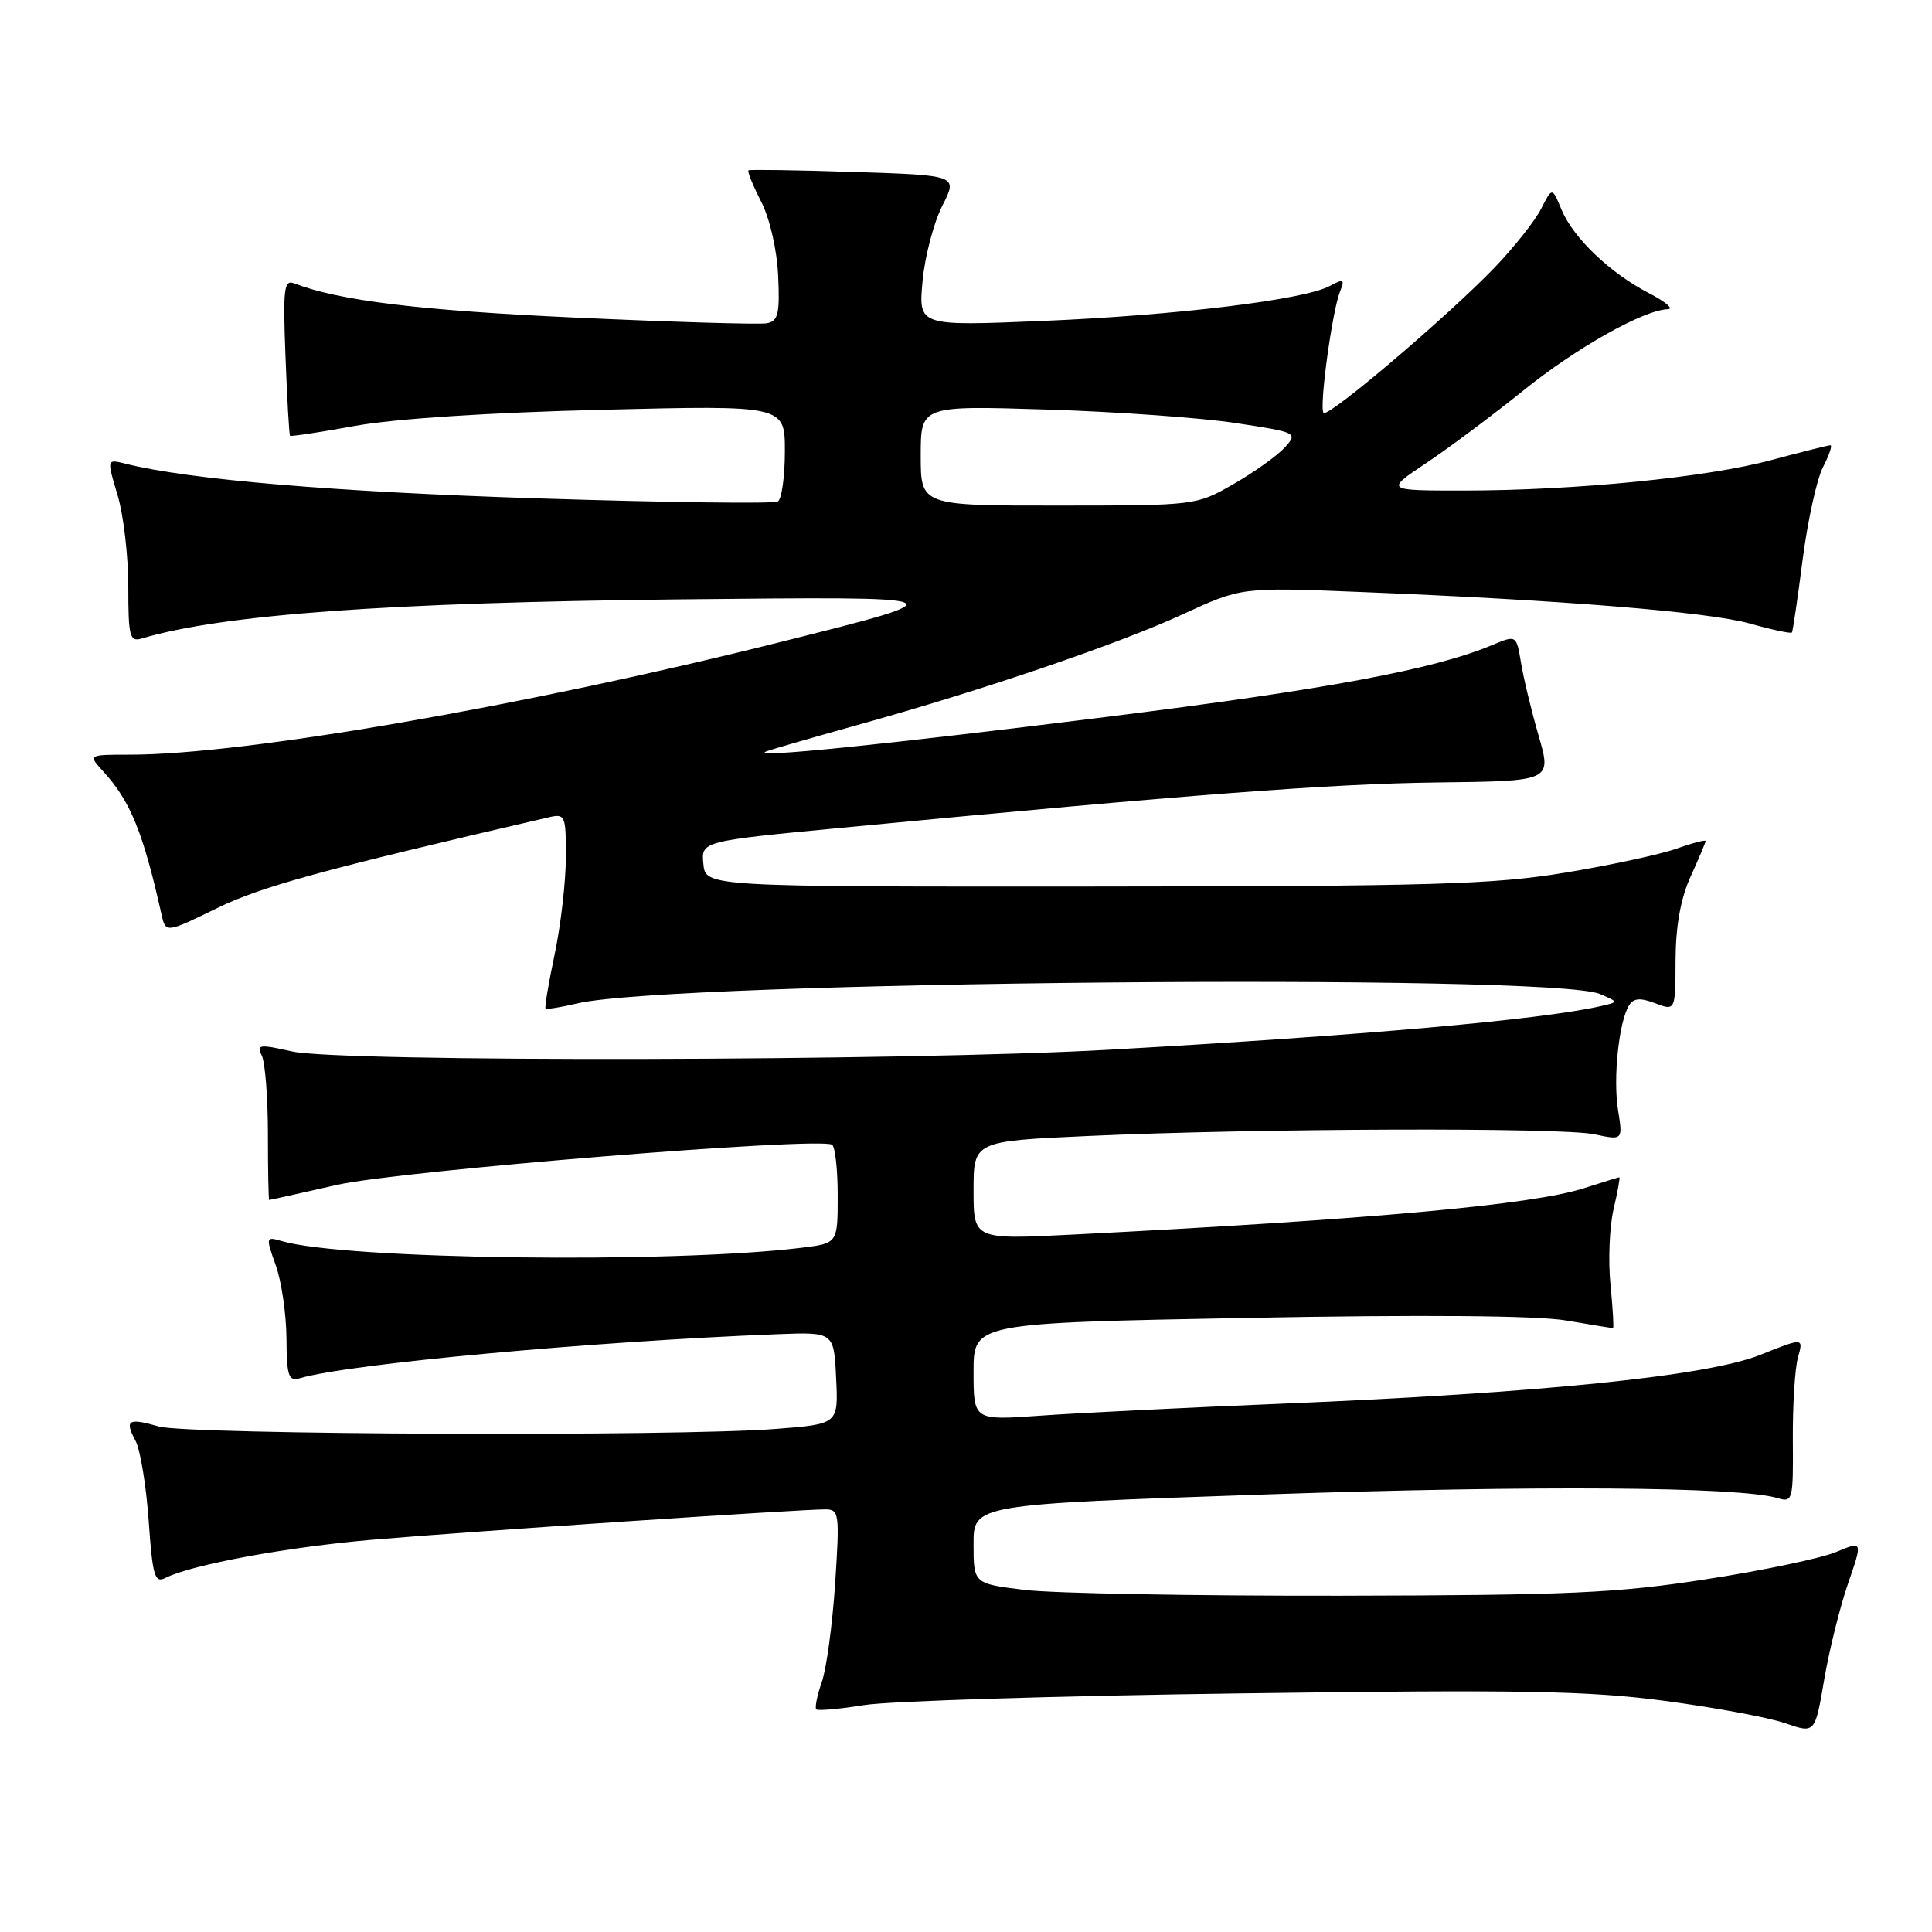 <?xml version="1.0" encoding="UTF-8" standalone="no"?>
<!DOCTYPE svg PUBLIC "-//W3C//DTD SVG 1.1//EN" "http://www.w3.org/Graphics/SVG/1.1/DTD/svg11.dtd" >
<svg xmlns="http://www.w3.org/2000/svg" xmlns:xlink="http://www.w3.org/1999/xlink" version="1.1" viewBox="0 0 256 256">
 <g >
 <path fill="currentColor"
d=" M 244.87 209.84 C 246.83 204.17 246.83 204.17 243.29 205.65 C 241.34 206.47 233.62 208.09 226.12 209.25 C 214.25 211.10 208.01 211.38 177.50 211.44 C 158.25 211.47 139.46 211.13 135.75 210.67 C 129.00 209.84 129.00 209.84 129.00 204.59 C 129.00 199.35 129.00 199.35 167.75 198.02 C 203.55 196.80 230.54 196.99 235.56 198.51 C 237.54 199.11 237.62 198.77 237.56 190.82 C 237.53 186.24 237.83 181.32 238.24 179.87 C 238.98 177.24 238.98 177.24 233.24 179.53 C 226.21 182.33 204.31 184.57 170.00 185.99 C 157.07 186.52 142.56 187.24 137.75 187.59 C 129.00 188.21 129.00 188.21 129.00 181.76 C 129.00 175.31 129.00 175.31 165.25 174.63 C 188.47 174.19 203.66 174.32 207.50 174.97 C 210.80 175.53 213.61 175.99 213.73 175.99 C 213.86 176.00 213.71 173.41 213.40 170.25 C 213.08 167.09 213.26 162.59 213.80 160.25 C 214.35 157.91 214.69 156.00 214.57 156.00 C 214.45 156.00 212.36 156.65 209.93 157.43 C 203.13 159.63 181.87 161.57 142.25 163.58 C 129.00 164.26 129.00 164.26 129.00 157.73 C 129.00 151.21 129.00 151.21 144.25 150.52 C 166.57 149.51 206.91 149.37 211.27 150.30 C 215.04 151.10 215.04 151.10 214.40 147.10 C 213.72 142.86 214.51 135.38 215.86 133.21 C 216.46 132.25 217.34 132.18 219.33 132.94 C 222.00 133.95 222.00 133.95 222.02 127.23 C 222.04 122.70 222.69 119.07 224.02 116.14 C 225.11 113.74 226.00 111.63 226.00 111.44 C 226.00 111.24 224.24 111.71 222.09 112.47 C 219.94 113.23 213.30 114.66 207.34 115.64 C 197.93 117.20 189.71 117.44 145.00 117.47 C 93.50 117.50 93.50 117.50 93.20 114.48 C 92.91 111.46 92.91 111.46 111.70 109.67 C 157.82 105.26 176.51 103.84 190.56 103.68 C 205.61 103.50 205.61 103.50 203.88 97.50 C 202.92 94.20 201.87 89.84 201.54 87.81 C 200.93 84.13 200.93 84.13 197.68 85.49 C 189.98 88.71 175.86 91.34 146.66 94.99 C 116.95 98.70 99.33 100.49 101.50 99.58 C 102.05 99.35 107.45 97.79 113.50 96.10 C 130.24 91.45 148.01 85.40 156.69 81.41 C 164.50 77.81 164.50 77.81 180.00 78.43 C 206.80 79.50 226.31 81.07 231.86 82.62 C 234.80 83.45 237.32 83.98 237.44 83.81 C 237.56 83.64 238.20 79.29 238.86 74.14 C 239.53 68.99 240.74 63.47 241.56 61.89 C 242.38 60.30 242.82 59.00 242.54 59.00 C 242.25 59.00 238.75 59.88 234.76 60.95 C 226.21 63.26 208.72 64.99 194.01 65.00 C 183.53 65.00 183.53 65.00 189.01 61.34 C 192.03 59.32 197.81 55.00 201.86 51.74 C 208.87 46.09 217.76 41.08 221.00 40.97 C 221.82 40.94 220.70 39.98 218.50 38.85 C 213.33 36.17 208.46 31.52 206.90 27.76 C 205.67 24.79 205.67 24.79 204.22 27.64 C 203.43 29.21 200.69 32.68 198.14 35.35 C 191.96 41.80 176.03 55.36 175.38 54.71 C 174.77 54.10 176.50 41.29 177.56 38.63 C 178.22 36.99 178.05 36.90 176.17 37.91 C 172.76 39.73 155.81 41.79 138.10 42.53 C 121.70 43.21 121.70 43.21 122.24 37.28 C 122.54 34.02 123.71 29.53 124.85 27.29 C 126.92 23.23 126.92 23.23 113.21 22.79 C 105.67 22.54 99.36 22.45 99.18 22.57 C 99.00 22.70 99.76 24.56 100.85 26.70 C 102.01 28.97 102.95 33.08 103.11 36.55 C 103.34 41.54 103.11 42.55 101.64 42.83 C 100.68 43.02 89.23 42.68 76.20 42.08 C 55.63 41.14 44.91 39.84 38.96 37.54 C 37.63 37.03 37.48 38.29 37.83 47.22 C 38.04 52.88 38.32 57.61 38.43 57.74 C 38.54 57.86 42.43 57.28 47.07 56.43 C 52.24 55.49 64.88 54.66 79.75 54.30 C 104.00 53.70 104.00 53.70 104.00 59.79 C 104.00 63.14 103.58 66.14 103.07 66.45 C 102.57 66.77 88.26 66.58 71.29 66.04 C 44.36 65.18 25.05 63.56 16.62 61.44 C 14.14 60.82 14.14 60.82 15.57 65.57 C 16.36 68.18 17.00 73.65 17.00 77.73 C 17.00 84.31 17.19 85.08 18.75 84.61 C 29.50 81.42 51.27 79.84 90.00 79.42 C 127.50 79.03 127.50 79.03 103.50 85.05 C 69.63 93.55 32.38 100.00 17.21 100.00 C 11.65 100.00 11.65 100.00 13.71 102.25 C 17.27 106.14 18.98 110.34 21.38 121.08 C 21.95 123.66 21.95 123.66 28.73 120.35 C 34.64 117.46 42.71 115.25 72.75 108.29 C 74.89 107.79 75.00 108.06 74.98 113.63 C 74.97 116.86 74.30 122.62 73.50 126.43 C 72.69 130.24 72.15 133.48 72.29 133.63 C 72.44 133.77 74.34 133.47 76.53 132.95 C 89.01 130.01 205.54 128.94 212.00 131.71 C 214.50 132.78 214.50 132.78 212.00 133.34 C 204.03 135.13 180.45 137.21 147.00 139.09 C 120.09 140.61 45.10 140.76 38.69 139.32 C 34.36 138.34 33.96 138.40 34.69 139.87 C 35.13 140.77 35.50 145.44 35.50 150.25 C 35.50 155.06 35.58 159.00 35.67 159.00 C 35.77 159.00 39.82 158.10 44.67 157.00 C 53.02 155.12 108.43 150.62 110.25 151.68 C 110.66 151.92 111.00 154.96 111.00 158.43 C 111.00 164.74 111.00 164.74 106.25 165.33 C 88.96 167.45 45.66 166.90 37.34 164.45 C 35.22 163.83 35.20 163.91 36.54 167.66 C 37.30 169.77 37.93 174.12 37.96 177.32 C 37.99 182.38 38.23 183.07 39.75 182.62 C 46.21 180.72 78.28 177.76 103.00 176.79 C 110.50 176.50 110.50 176.50 110.79 182.60 C 111.09 188.70 111.09 188.70 102.79 189.34 C 89.60 190.37 24.88 190.11 21.06 189.02 C 16.97 187.84 16.48 188.15 17.97 190.94 C 18.59 192.11 19.37 196.85 19.70 201.49 C 20.21 208.79 20.50 209.81 21.90 209.09 C 25.36 207.33 38.07 204.98 49.50 204.01 C 62.00 202.94 105.94 200.00 109.34 200.00 C 111.20 200.00 111.27 200.52 110.66 209.83 C 110.30 215.24 109.51 221.12 108.89 222.89 C 108.27 224.65 107.95 226.28 108.16 226.50 C 108.38 226.71 111.24 226.46 114.53 225.93 C 117.81 225.40 140.30 224.70 164.50 224.38 C 201.54 223.87 210.41 224.03 220.56 225.37 C 227.19 226.25 234.39 227.58 236.56 228.34 C 240.50 229.70 240.50 229.70 241.71 222.60 C 242.37 218.70 243.80 212.95 244.87 209.84 Z  M 122.00 60.37 C 122.00 53.74 122.00 53.74 138.75 54.27 C 147.96 54.56 159.22 55.36 163.76 56.06 C 171.87 57.29 171.99 57.35 170.26 59.27 C 169.29 60.35 166.25 62.53 163.50 64.11 C 158.50 66.98 158.50 66.98 140.25 66.99 C 122.00 67.00 122.00 67.00 122.00 60.37 Z "/>
</g>
</svg>